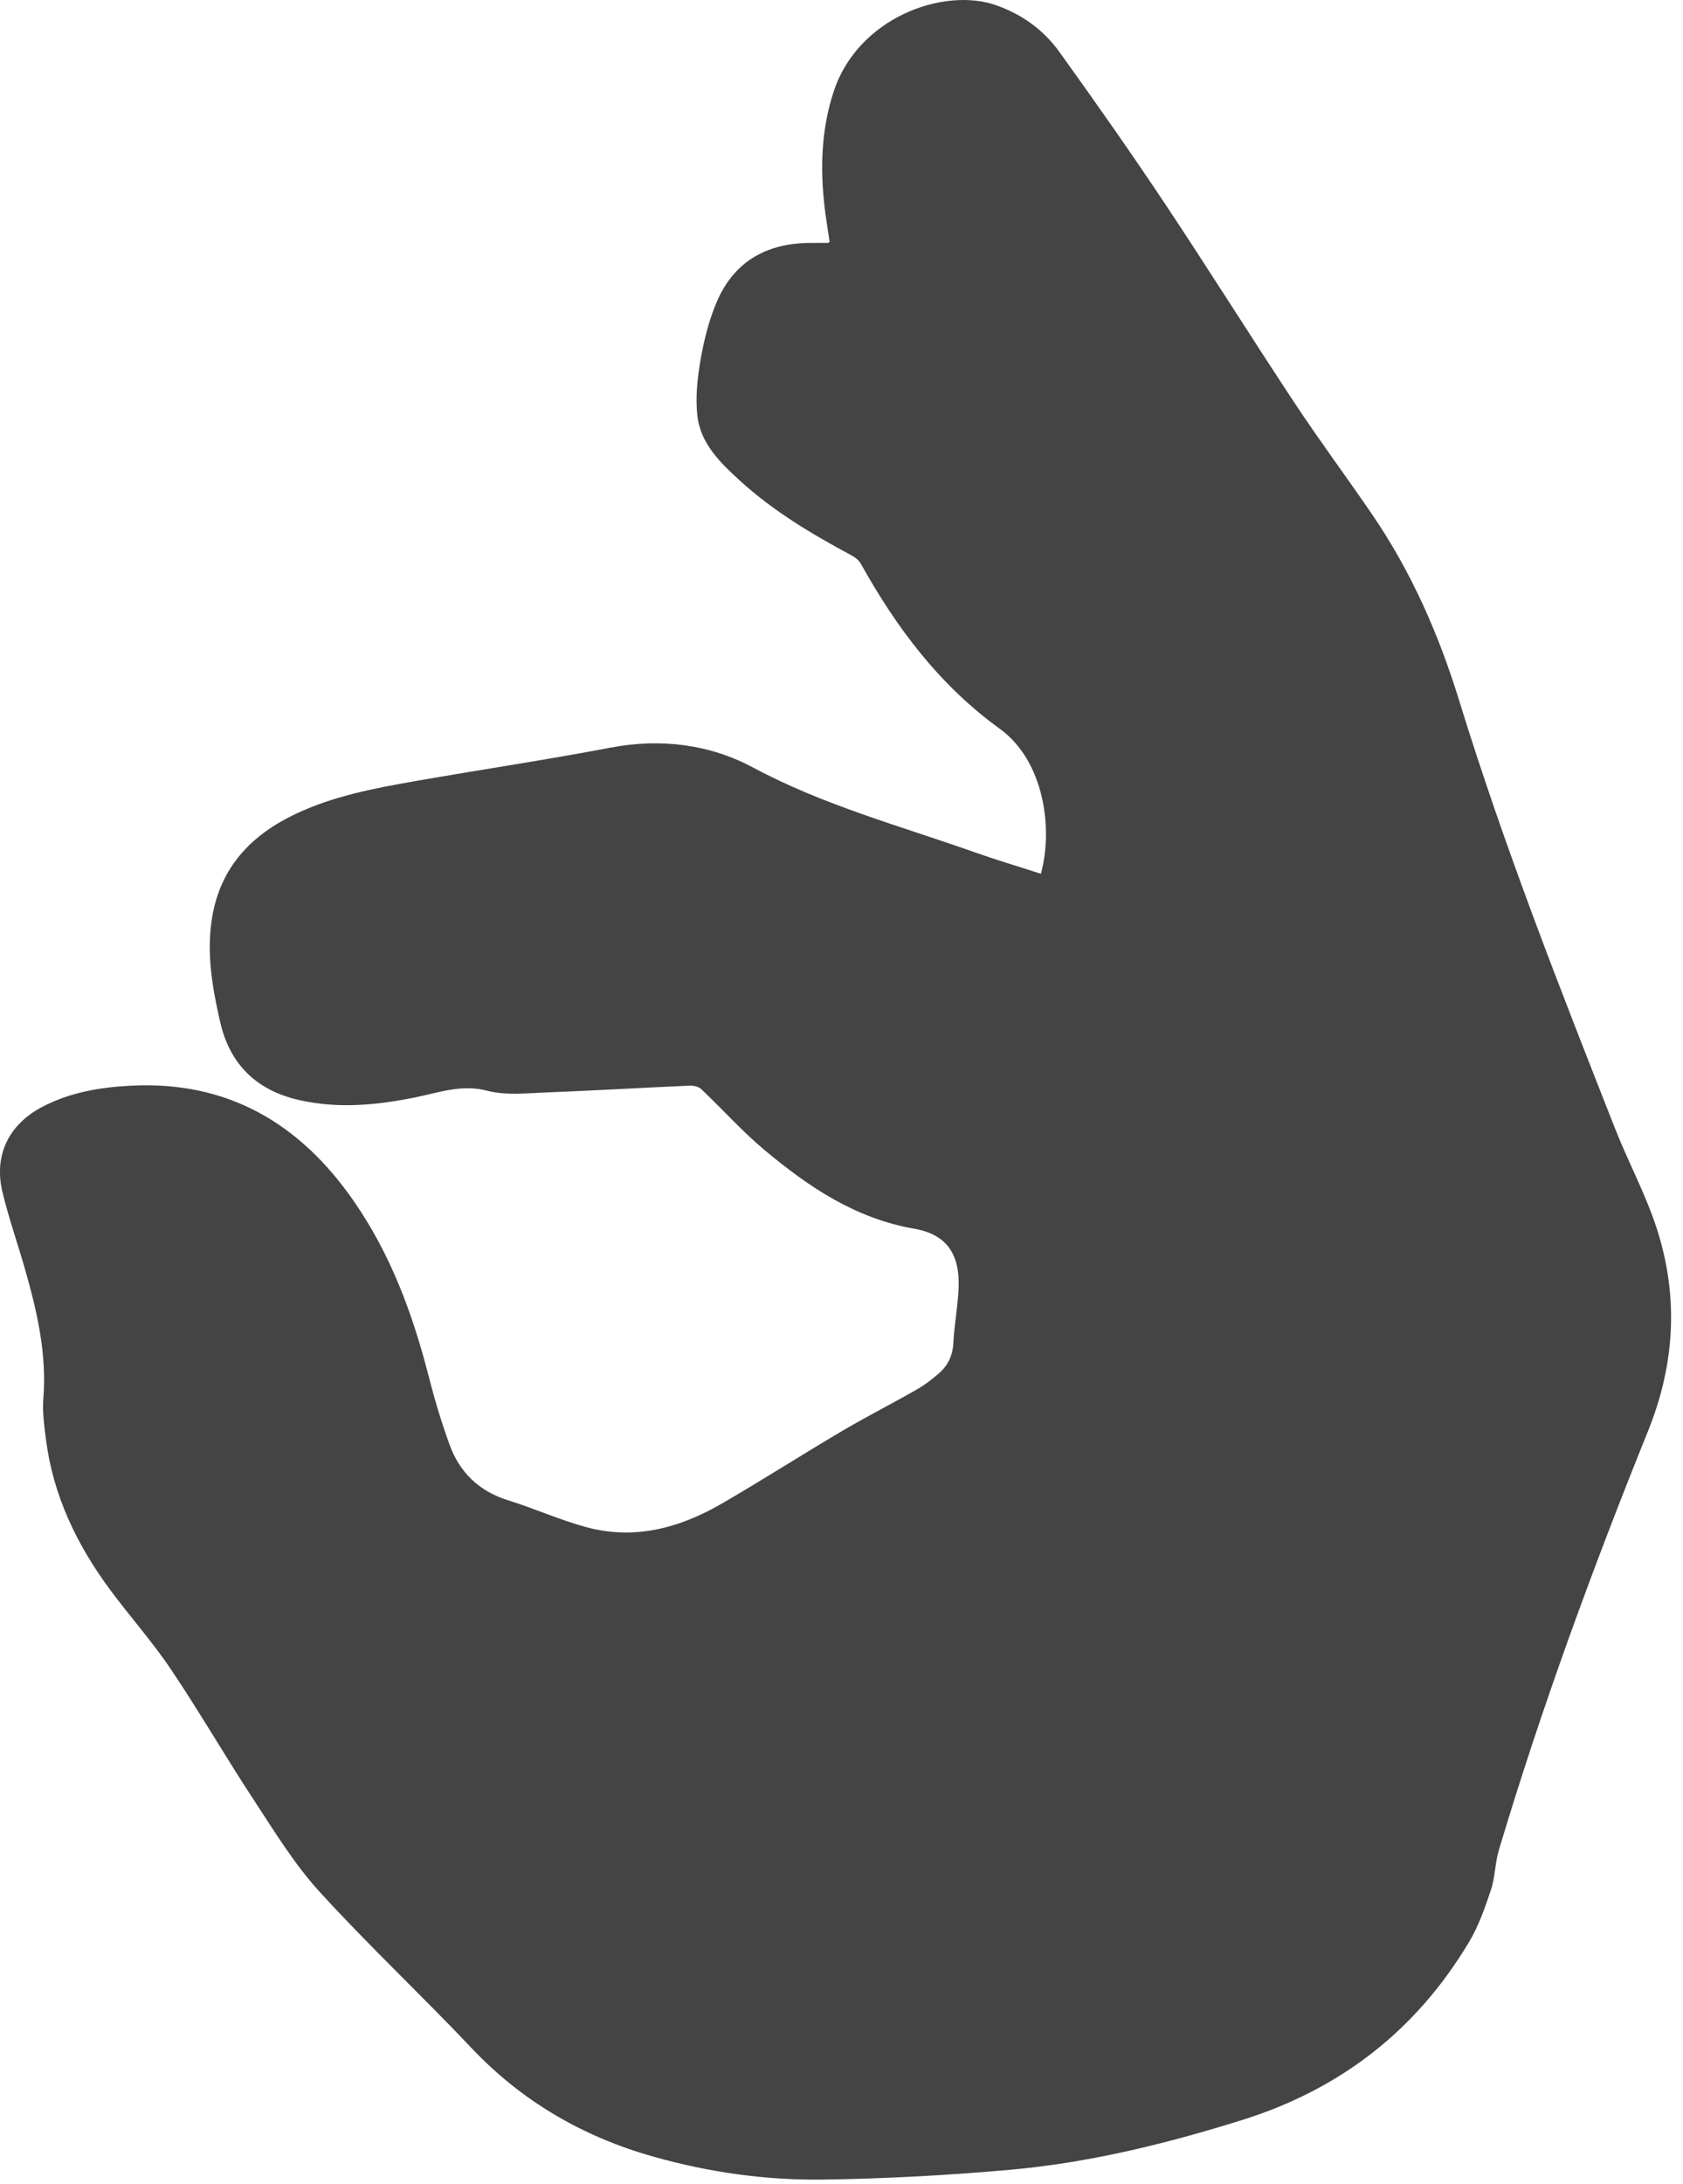 <?xml version="1.0" encoding="UTF-8" standalone="no"?>
<svg width="37px" height="48px" viewBox="0 0 37 48" version="1.1" xmlns="http://www.w3.org/2000/svg" xmlns:xlink="http://www.w3.org/1999/xlink">
    <!-- Generator: Sketch 40.3 (33839) - http://www.bohemiancoding.com/sketch -->
    <title>Fill 1</title>
    <desc>Created with Sketch.</desc>
    <defs></defs>
    <g id="Page-1" stroke="none" stroke-width="1" fill="none" fill-rule="evenodd">
        <g id="Desktop-HD-Copy-3" transform="translate(-702, -3746)" fill="#444444">
            <path d="M724.883,3765.202 C725.159,3764.21 724.953,3762.721 723.981,3762.017 C722.652,3761.056 721.708,3759.795 720.924,3758.387 C720.88,3758.308 720.792,3758.243 720.709,3758.199 C719.839,3757.733 718.994,3757.228 718.261,3756.558 C717.836,3756.169 717.407,3755.753 717.334,3755.155 C717.284,3754.746 717.331,3754.314 717.402,3753.905 C717.478,3753.466 717.589,3753.021 717.766,3752.615 C718.133,3751.77 718.821,3751.362 719.74,3751.34 C719.892,3751.336 720.045,3751.339 720.198,3751.338 C720.205,3751.338 720.212,3751.332 720.239,3751.316 C720.202,3751.058 720.155,3750.792 720.125,3750.524 C720.03,3749.674 720.057,3748.835 720.328,3748.012 C720.862,3746.385 722.742,3745.714 723.889,3746.112 C724.465,3746.311 724.941,3746.656 725.29,3747.141 C726.074,3748.231 726.847,3749.33 727.592,3750.448 C728.565,3751.908 729.496,3753.396 730.464,3754.86 C731.012,3755.687 731.604,3756.484 732.164,3757.303 C733.027,3758.565 733.63,3759.937 734.082,3761.405 C735.064,3764.594 736.285,3767.702 737.509,3770.807 C737.796,3771.536 738.173,3772.234 738.416,3772.976 C738.908,3774.478 738.828,3775.97 738.232,3777.447 C737.011,3780.472 735.887,3783.531 734.952,3786.657 C734.867,3786.939 734.872,3787.249 734.779,3787.528 C734.648,3787.922 734.508,3788.325 734.296,3788.679 C733.135,3790.621 731.466,3791.917 729.296,3792.594 C727.63,3793.114 725.943,3793.53 724.205,3793.684 C722.844,3793.805 721.476,3793.88 720.11,3793.899 C718.84,3793.918 717.581,3793.74 716.353,3793.392 C714.806,3792.953 713.47,3792.177 712.358,3791 C711.261,3789.84 710.093,3788.746 709.018,3787.566 C708.463,3786.956 708.025,3786.234 707.569,3785.54 C706.949,3784.596 706.384,3783.616 705.754,3782.68 C705.341,3782.067 704.844,3781.512 704.405,3780.916 C703.679,3779.931 703.164,3778.852 703.009,3777.625 C702.972,3777.33 702.93,3777.029 702.953,3776.735 C703.032,3775.749 702.813,3774.81 702.545,3773.876 C702.384,3773.312 702.187,3772.758 702.052,3772.188 C701.863,3771.386 702.192,3770.716 702.92,3770.33 C703.526,3770.009 704.188,3769.896 704.863,3769.86 C706.991,3769.746 708.585,3770.678 709.772,3772.388 C710.589,3773.563 711.075,3774.879 711.427,3776.256 C711.554,3776.756 711.705,3777.254 711.88,3777.74 C712.102,3778.356 712.528,3778.771 713.17,3778.971 C713.752,3779.152 714.312,3779.406 714.899,3779.564 C715.966,3779.85 716.958,3779.574 717.884,3779.035 C718.768,3778.521 719.63,3777.97 720.51,3777.45 C721.049,3777.133 721.608,3776.849 722.151,3776.539 C722.323,3776.442 722.481,3776.318 722.632,3776.19 C722.837,3776.015 722.945,3775.794 722.959,3775.513 C722.98,3775.102 723.061,3774.694 723.075,3774.283 C723.099,3773.557 722.808,3773.126 722.099,3773.003 C720.81,3772.779 719.781,3772.087 718.815,3771.28 C718.319,3770.866 717.885,3770.378 717.414,3769.933 C717.355,3769.877 717.241,3769.855 717.154,3769.859 C716.1,3769.905 715.047,3769.968 713.993,3770.009 C713.566,3770.025 713.117,3770.076 712.714,3769.971 C712.166,3769.827 711.687,3769.999 711.183,3770.105 C710.316,3770.286 709.444,3770.374 708.57,3770.174 C707.643,3769.961 707.054,3769.397 706.84,3768.459 C706.666,3767.697 706.532,3766.931 706.666,3766.147 C706.851,3765.059 707.517,3764.356 708.485,3763.894 C709.322,3763.495 710.221,3763.325 711.123,3763.167 C712.558,3762.915 714,3762.702 715.431,3762.429 C716.531,3762.22 717.605,3762.359 718.549,3762.864 C720.104,3763.698 721.787,3764.149 723.428,3764.73 C723.909,3764.9 724.398,3765.045 724.883,3765.202" id="Fill-1"></path>
        </g>
    </g>
</svg>